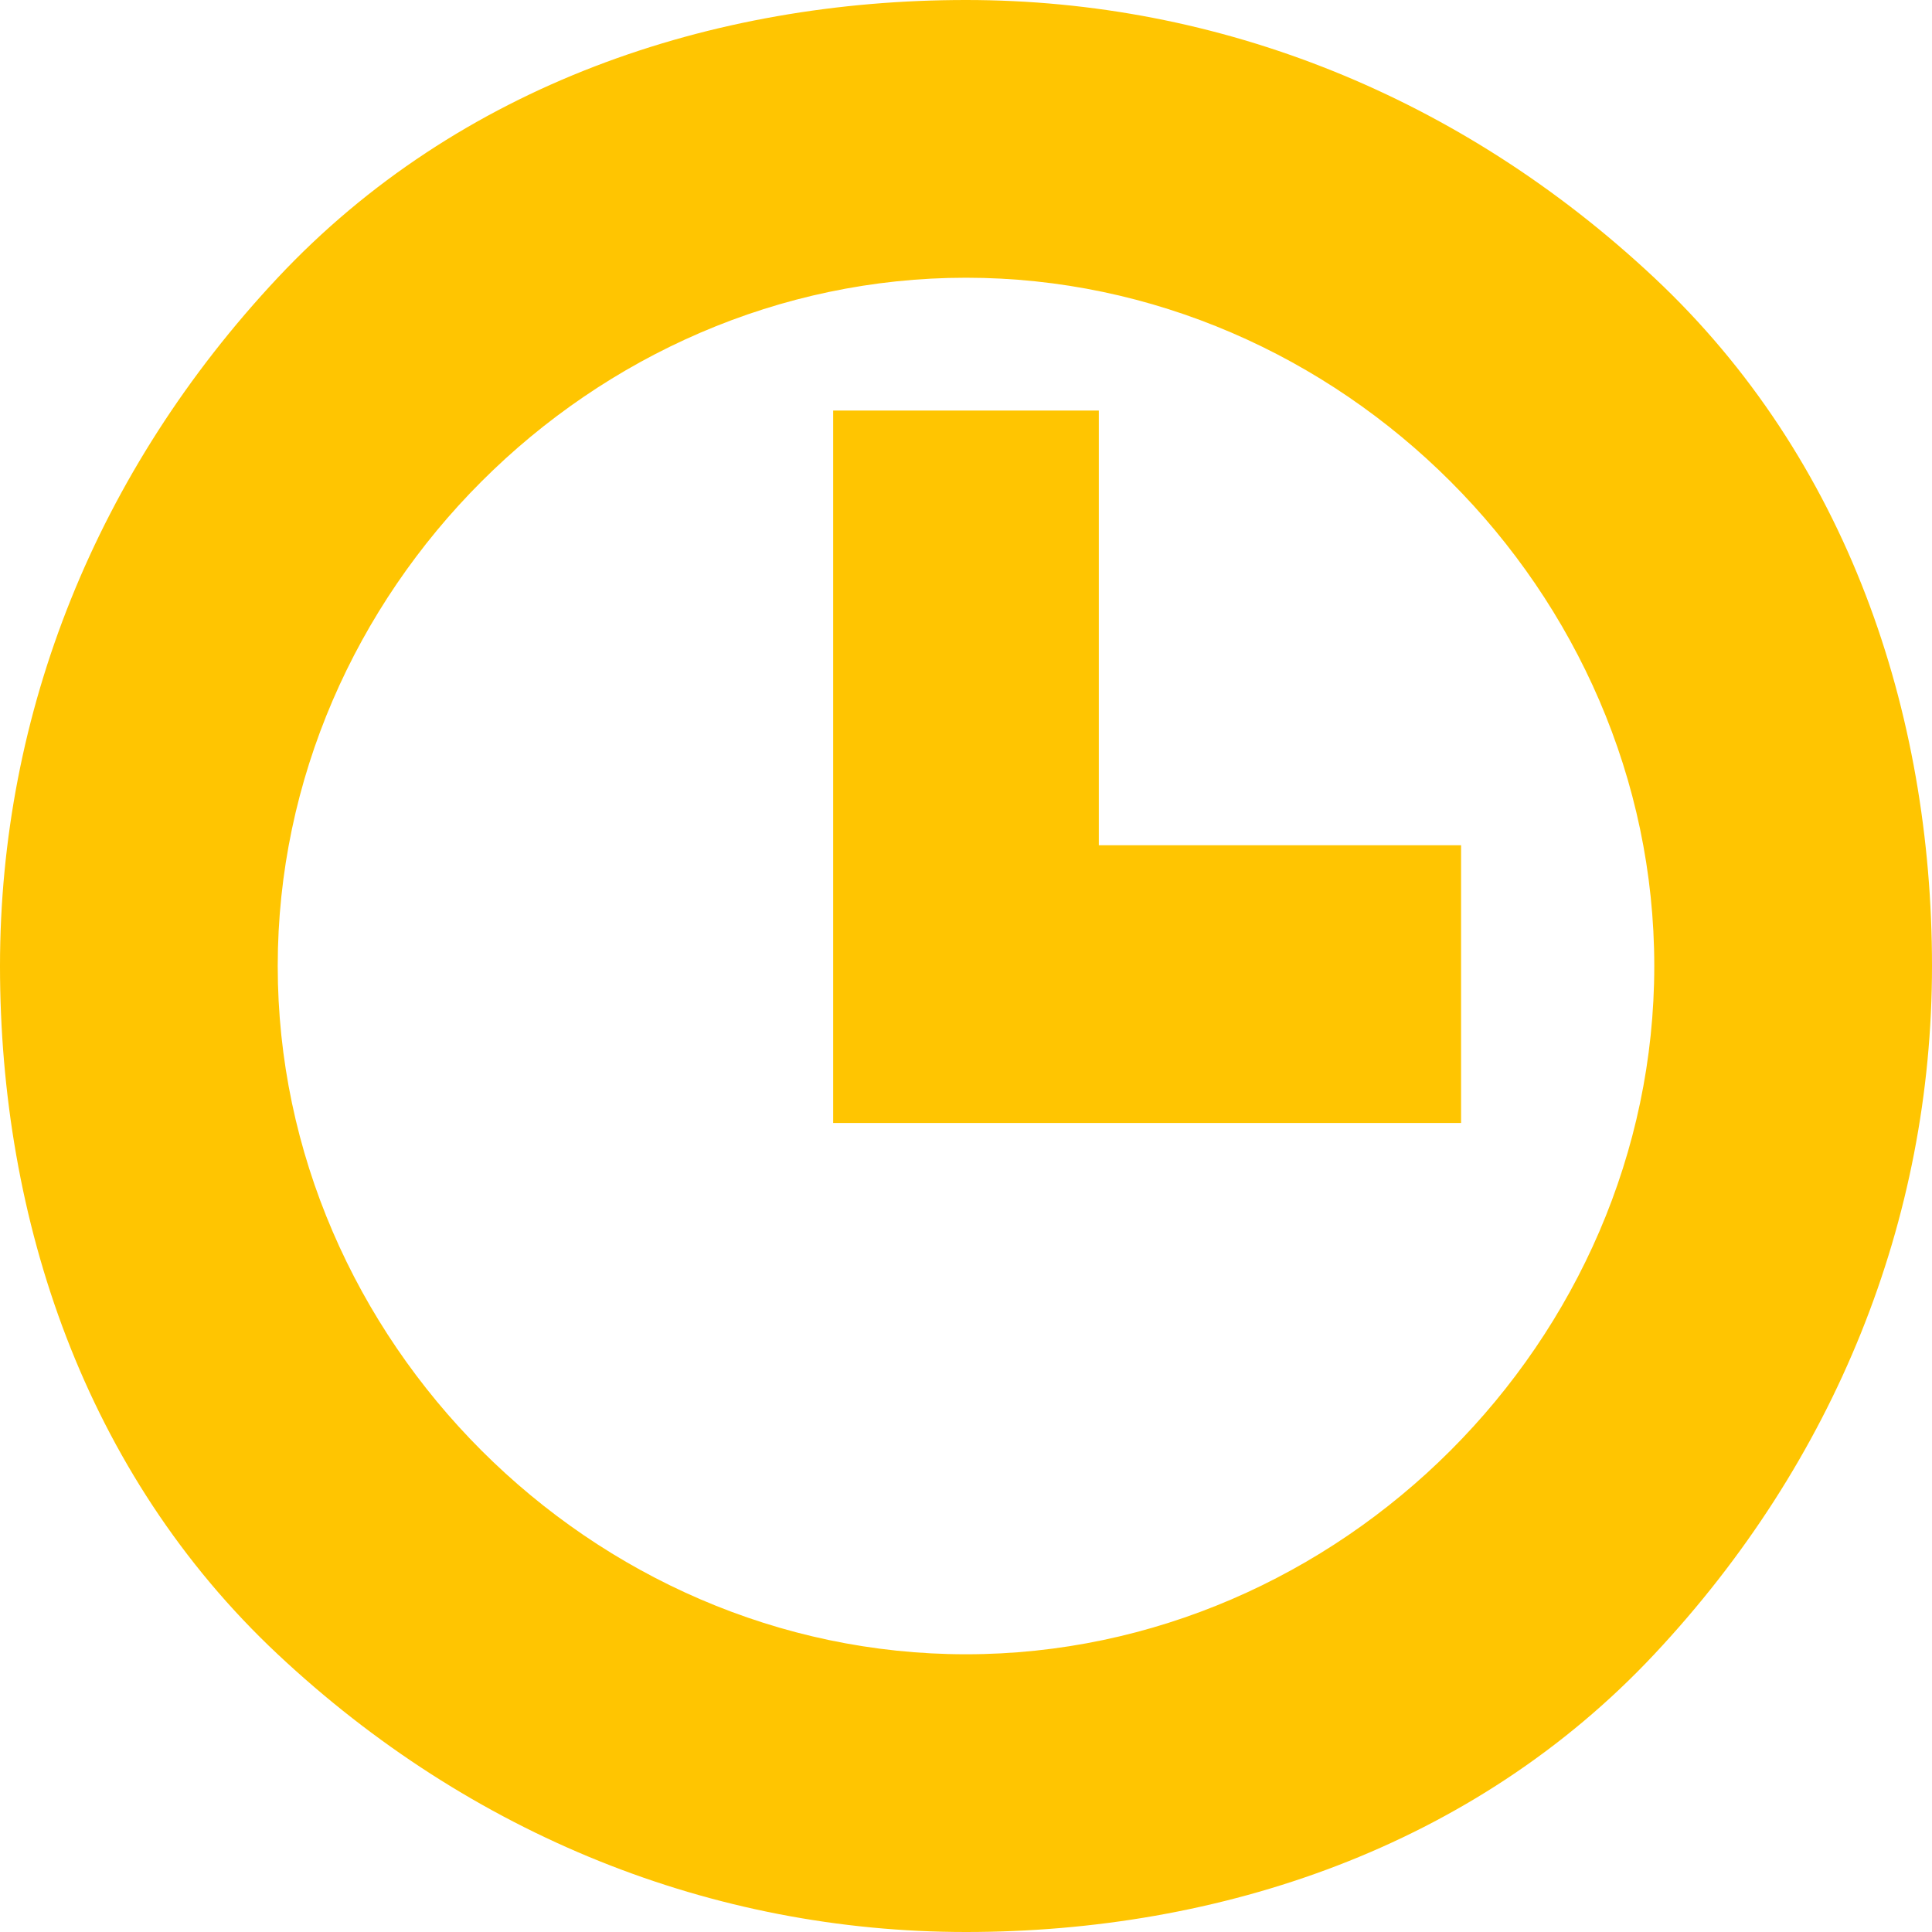 <?xml version="1.0" encoding="utf-8"?>
<!-- Generator: Adobe Illustrator 18.0.0, SVG Export Plug-In . SVG Version: 6.00 Build 0)  -->
<!DOCTYPE svg PUBLIC "-//W3C//DTD SVG 1.1//EN" "http://www.w3.org/Graphics/SVG/1.1/DTD/svg11.dtd">
<svg version="1.1" id="Layer_1" xmlns="http://www.w3.org/2000/svg" xmlns:xlink="http://www.w3.org/1999/xlink" x="0px" y="0px"
	 width="16px" height="16px" viewBox="0 0 16 16" enable-background="new 0 0 16 16" xml:space="preserve">
<g>
	<g>
		<path fill="#FFC501" d="M8,16c-2.1,0-4.1-0.8-5.7-2.3S0,10.1,0,8s0.8-4.1,2.3-5.7S5.9,0,8,0s4.1,0.8,5.7,2.3S16,5.9,16,8
			s-0.8,4.1-2.3,5.7S10.1,16,8,16z M8,2.3C4.9,2.3,2.3,4.9,2.3,8s2.6,5.7,5.7,5.7s5.7-2.6,5.7-5.7S11.1,2.3,8,2.3z"/>
	</g>
	<g>
		<polygon fill="#FFC501" points="12.1,9.3 6.9,9.3 6.9,3.4 9.1,3.4 9.1,7 12.1,7 		"/>
	</g>
</g>
</svg>

